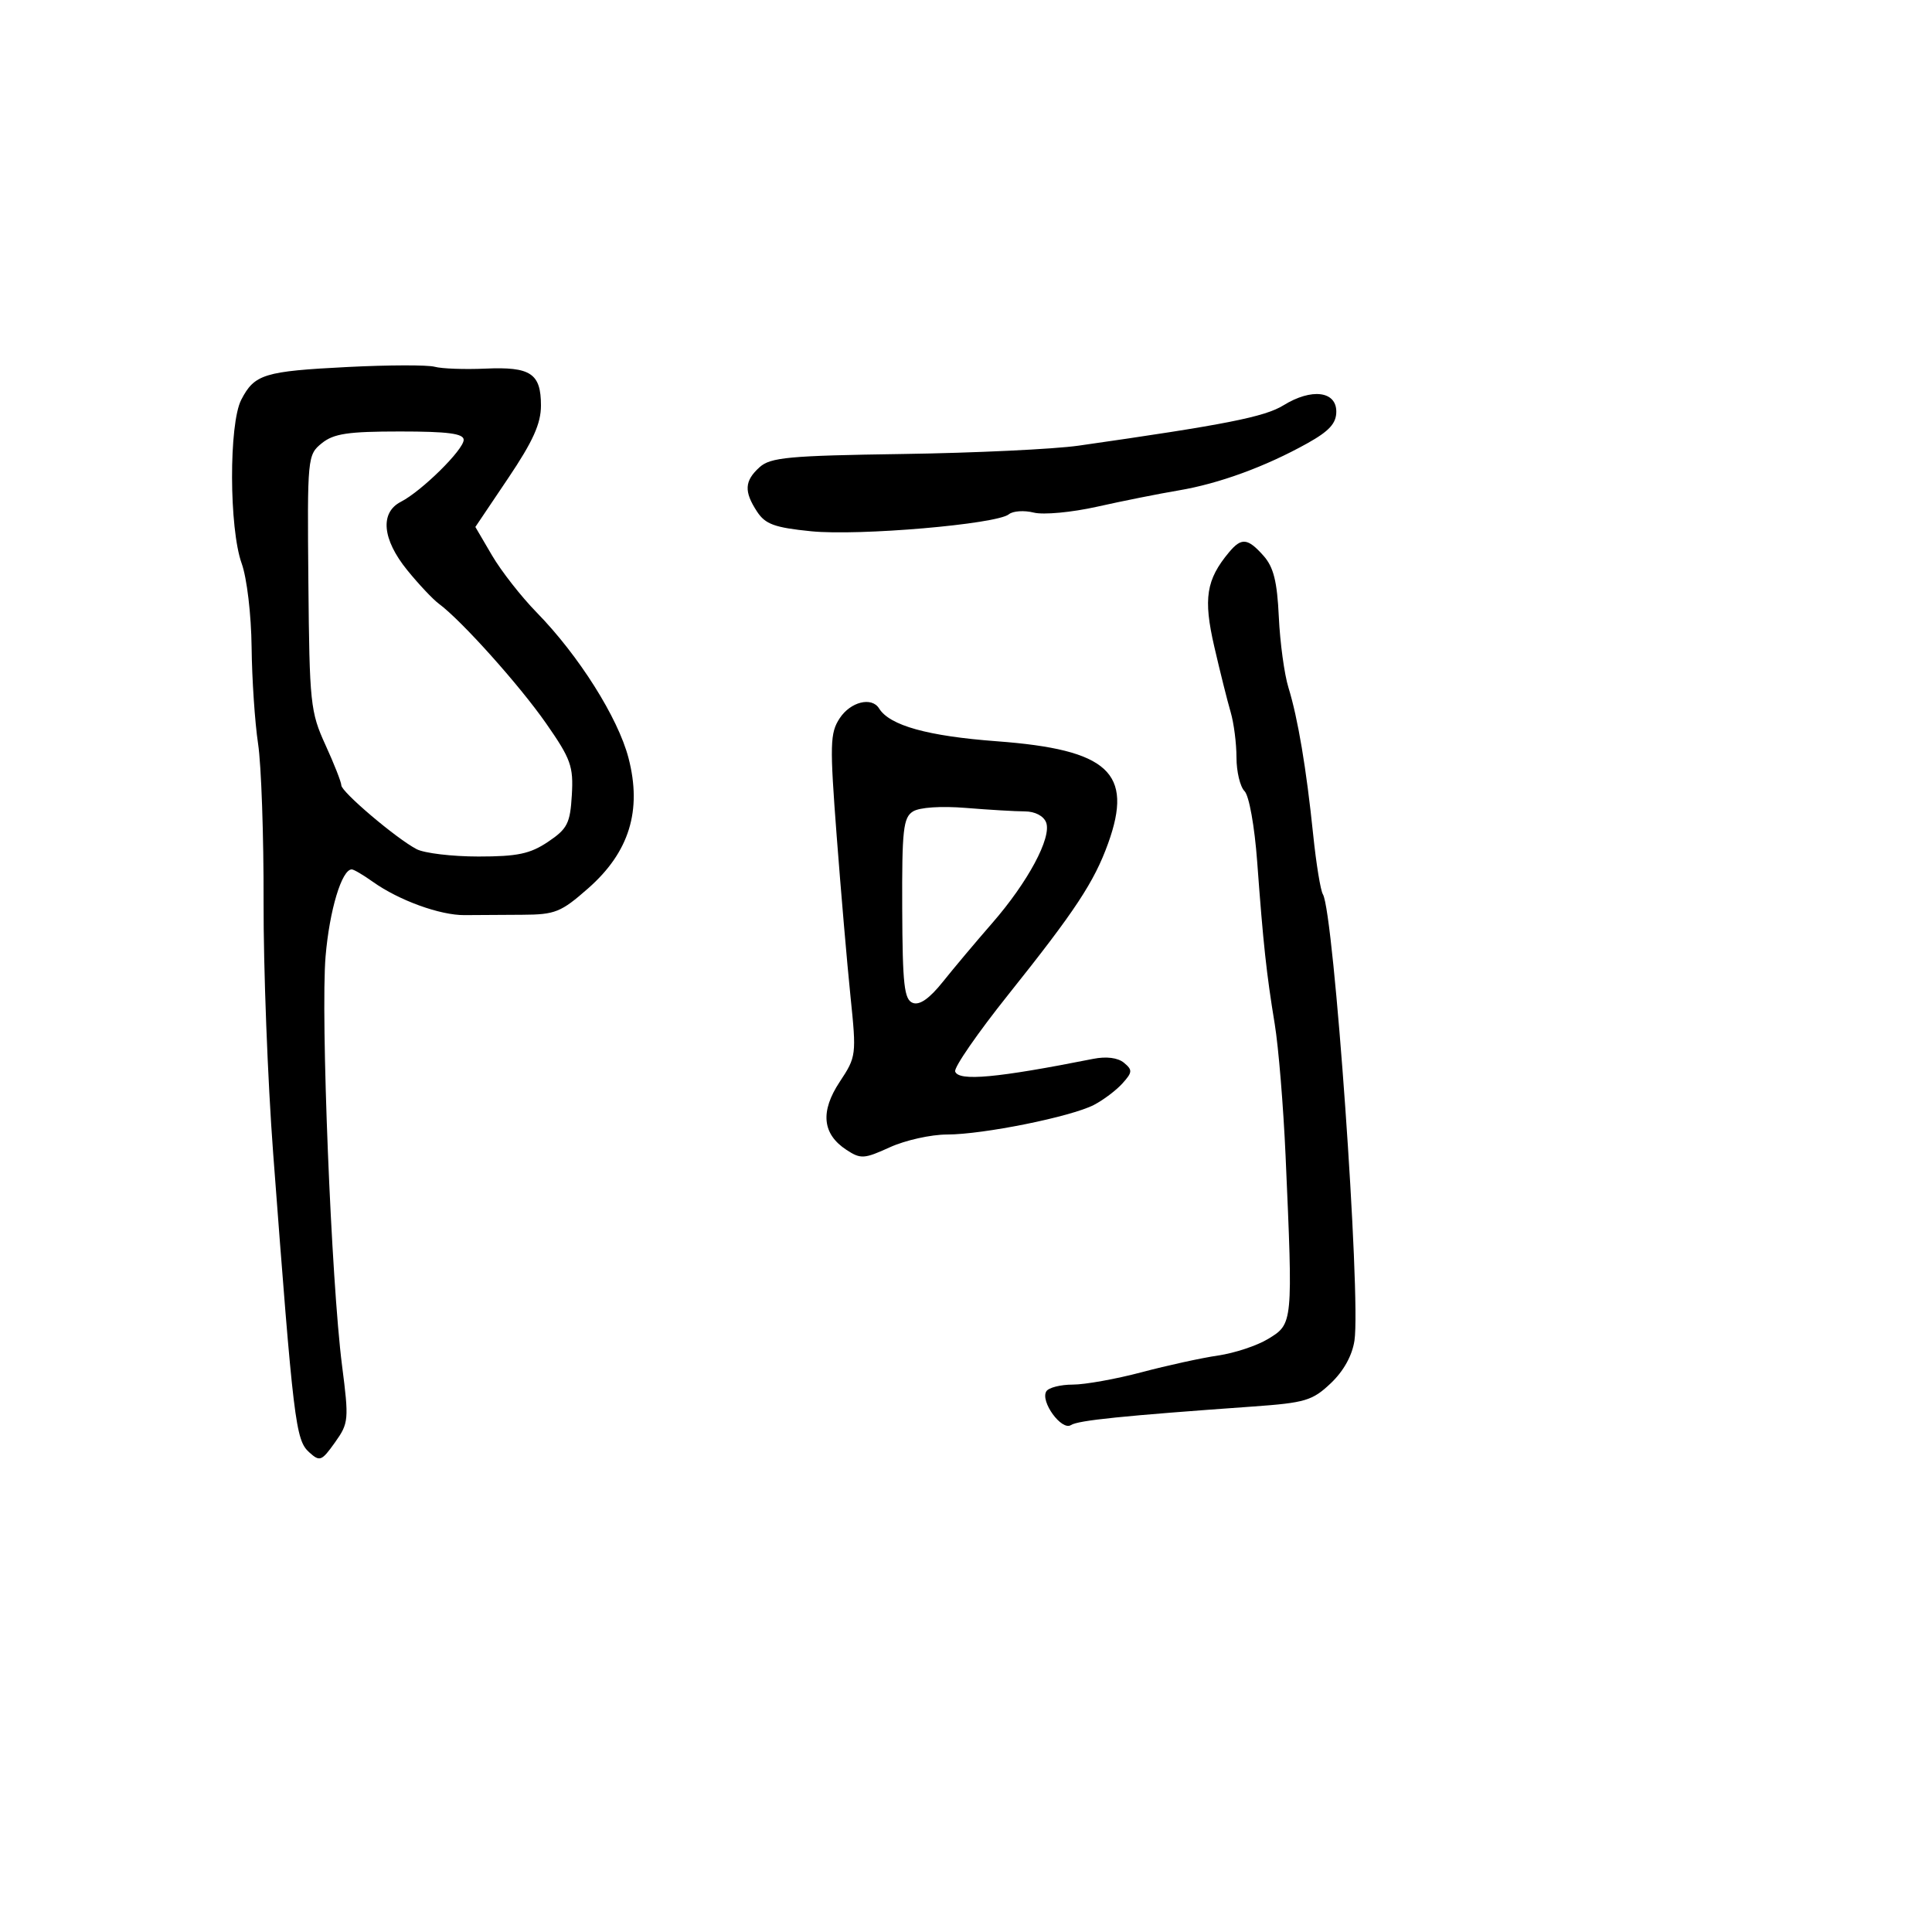 <svg xmlns="http://www.w3.org/2000/svg" width="300" height="300" viewBox="0 0 300 300" version="1.1">
	<path d="M 54 56.986 C 41.008 57.644, 39.515 58.103, 37.463 62.072 C 35.524 65.822, 35.566 82.051, 37.529 87.500 C 38.339 89.749, 39.013 95.440, 39.069 100.500 C 39.124 105.450, 39.577 112.200, 40.076 115.500 C 40.575 118.800, 40.958 129.853, 40.928 140.061 C 40.899 150.270, 41.568 167.820, 42.415 179.061 C 45.570 220.900, 45.895 223.595, 48.005 225.504 C 49.660 227.002, 49.937 226.897, 52.013 223.982 C 54.150 220.980, 54.196 220.486, 53.110 212.018 C 51.436 198.964, 49.777 157.715, 50.556 148.500 C 51.162 141.339, 53.070 135, 54.621 135 C 54.935 135, 56.412 135.869, 57.903 136.931 C 61.945 139.809, 68.337 142.130, 72.137 142.099 C 73.986 142.084, 78.020 142.060, 81.099 142.045 C 86.210 142.020, 87.102 141.662, 91.345 137.928 C 97.718 132.318, 99.716 125.847, 97.592 117.694 C 95.962 111.435, 89.865 101.778, 83.314 95.081 C 80.937 92.651, 77.827 88.675, 76.403 86.245 L 73.814 81.826 78.907 74.256 C 82.762 68.526, 84 65.780, 84 62.965 C 84 57.989, 82.401 56.926, 75.383 57.238 C 72.148 57.382, 68.600 57.253, 67.500 56.952 C 66.400 56.651, 60.325 56.666, 54 56.986 M 199.307 62.930 C 196.368 64.745, 190.277 65.945, 167.500 69.199 C 163.650 69.749, 151.362 70.332, 140.193 70.496 C 122.482 70.755, 119.638 71.017, 117.943 72.551 C 115.595 74.677, 115.502 76.310, 117.552 79.439 C 118.839 81.403, 120.273 81.925, 125.954 82.495 C 133.359 83.239, 154.769 81.400, 156.654 79.858 C 157.289 79.339, 159.030 79.220, 160.522 79.595 C 162.023 79.972, 166.424 79.562, 170.368 78.678 C 174.291 77.799, 179.975 76.663, 183 76.155 C 189.298 75.096, 196.497 72.463, 203 68.838 C 206.399 66.944, 207.500 65.740, 207.500 63.915 C 207.500 60.714, 203.647 60.251, 199.307 62.930 M 49.964 68.828 C 47.746 70.624, 47.710 71.006, 47.885 90.462 C 48.054 109.196, 48.197 110.559, 50.532 115.663 C 51.889 118.631, 53 121.454, 53 121.937 C 53 122.965, 61.510 130.188, 64.684 131.854 C 65.886 132.484, 70.207 133, 74.286 133 C 80.353 133, 82.323 132.584, 85.102 130.716 C 88.105 128.698, 88.534 127.854, 88.794 123.457 C 89.058 118.990, 88.649 117.852, 84.794 112.320 C 80.657 106.384, 71.657 96.344, 68.149 93.752 C 67.217 93.063, 65.003 90.710, 63.227 88.522 C 59.352 83.746, 58.970 79.598, 62.250 77.917 C 65.478 76.262, 72 69.827, 72 68.297 C 72 67.322, 69.547 67, 62.111 67 C 54.022 67, 51.811 67.333, 49.964 68.828 M 190.848 85.750 C 187.289 90.011, 186.830 92.937, 188.549 100.395 C 189.450 104.303, 190.595 108.882, 191.094 110.571 C 191.592 112.260, 192 115.433, 192 117.621 C 192 119.809, 192.563 122.161, 193.250 122.848 C 193.959 123.555, 194.809 128.295, 195.214 133.798 C 196.155 146.576, 196.654 151.190, 197.938 159 C 198.526 162.575, 199.285 171.800, 199.625 179.500 C 200.778 205.618, 200.785 205.552, 196.897 207.917 C 195.190 208.955, 191.702 210.109, 189.147 210.483 C 186.591 210.856, 181.246 212.025, 177.268 213.081 C 173.291 214.136, 168.480 215, 166.577 215 C 164.675 215, 162.828 215.470, 162.473 216.044 C 161.501 217.616, 164.854 222.215, 166.294 221.286 C 167.441 220.547, 174.336 219.843, 194.500 218.408 C 202.677 217.826, 203.787 217.495, 206.636 214.798 C 208.631 212.909, 209.971 210.495, 210.320 208.164 C 211.346 201.299, 207.127 141.632, 205.420 138.870 C 205.053 138.276, 204.375 134.125, 203.913 129.645 C 202.851 119.336, 201.540 111.535, 200.067 106.762 C 199.432 104.706, 198.761 99.776, 198.575 95.806 C 198.317 90.277, 197.759 88.051, 196.194 86.294 C 193.743 83.541, 192.775 83.443, 190.848 85.750 M 130.384 111.536 C 128.880 113.832, 128.836 115.562, 129.918 129.786 C 130.576 138.429, 131.543 149.665, 132.067 154.756 C 133.001 163.824, 132.967 164.093, 130.395 167.979 C 127.337 172.600, 127.680 176.089, 131.435 178.549 C 133.651 180.001, 134.176 179.970, 138.181 178.145 C 140.570 177.057, 144.563 176.167, 147.055 176.167 C 152.645 176.167, 166.294 173.416, 169.863 171.571 C 171.316 170.819, 173.303 169.323, 174.278 168.246 C 175.852 166.506, 175.881 166.146, 174.534 165.029 C 173.584 164.240, 171.801 164.012, 169.759 164.417 C 154.782 167.389, 148.866 167.932, 148.318 166.385 C 148.101 165.772, 151.817 160.393, 156.577 154.433 C 166.954 141.437, 169.904 136.965, 172.072 130.948 C 176.023 119.980, 172.115 116.397, 154.791 115.104 C 144.040 114.302, 138.143 112.658, 136.504 110.007 C 135.358 108.152, 132.063 108.975, 130.384 111.536 M 141.769 126.001 C 140.257 126.942, 140.046 128.848, 140.096 141.100 C 140.145 152.916, 140.402 155.217, 141.733 155.728 C 142.791 156.134, 144.330 155.057, 146.405 152.457 C 148.107 150.324, 151.553 146.226, 154.063 143.348 C 159.617 136.979, 163.336 130.039, 162.442 127.710 C 162.053 126.697, 160.709 125.997, 159.143 125.993 C 157.689 125.989, 153.575 125.747, 150 125.455 C 146.136 125.139, 142.798 125.361, 141.769 126.001" stroke="none" fill="black" fill-rule="evenodd"/>
</svg>
